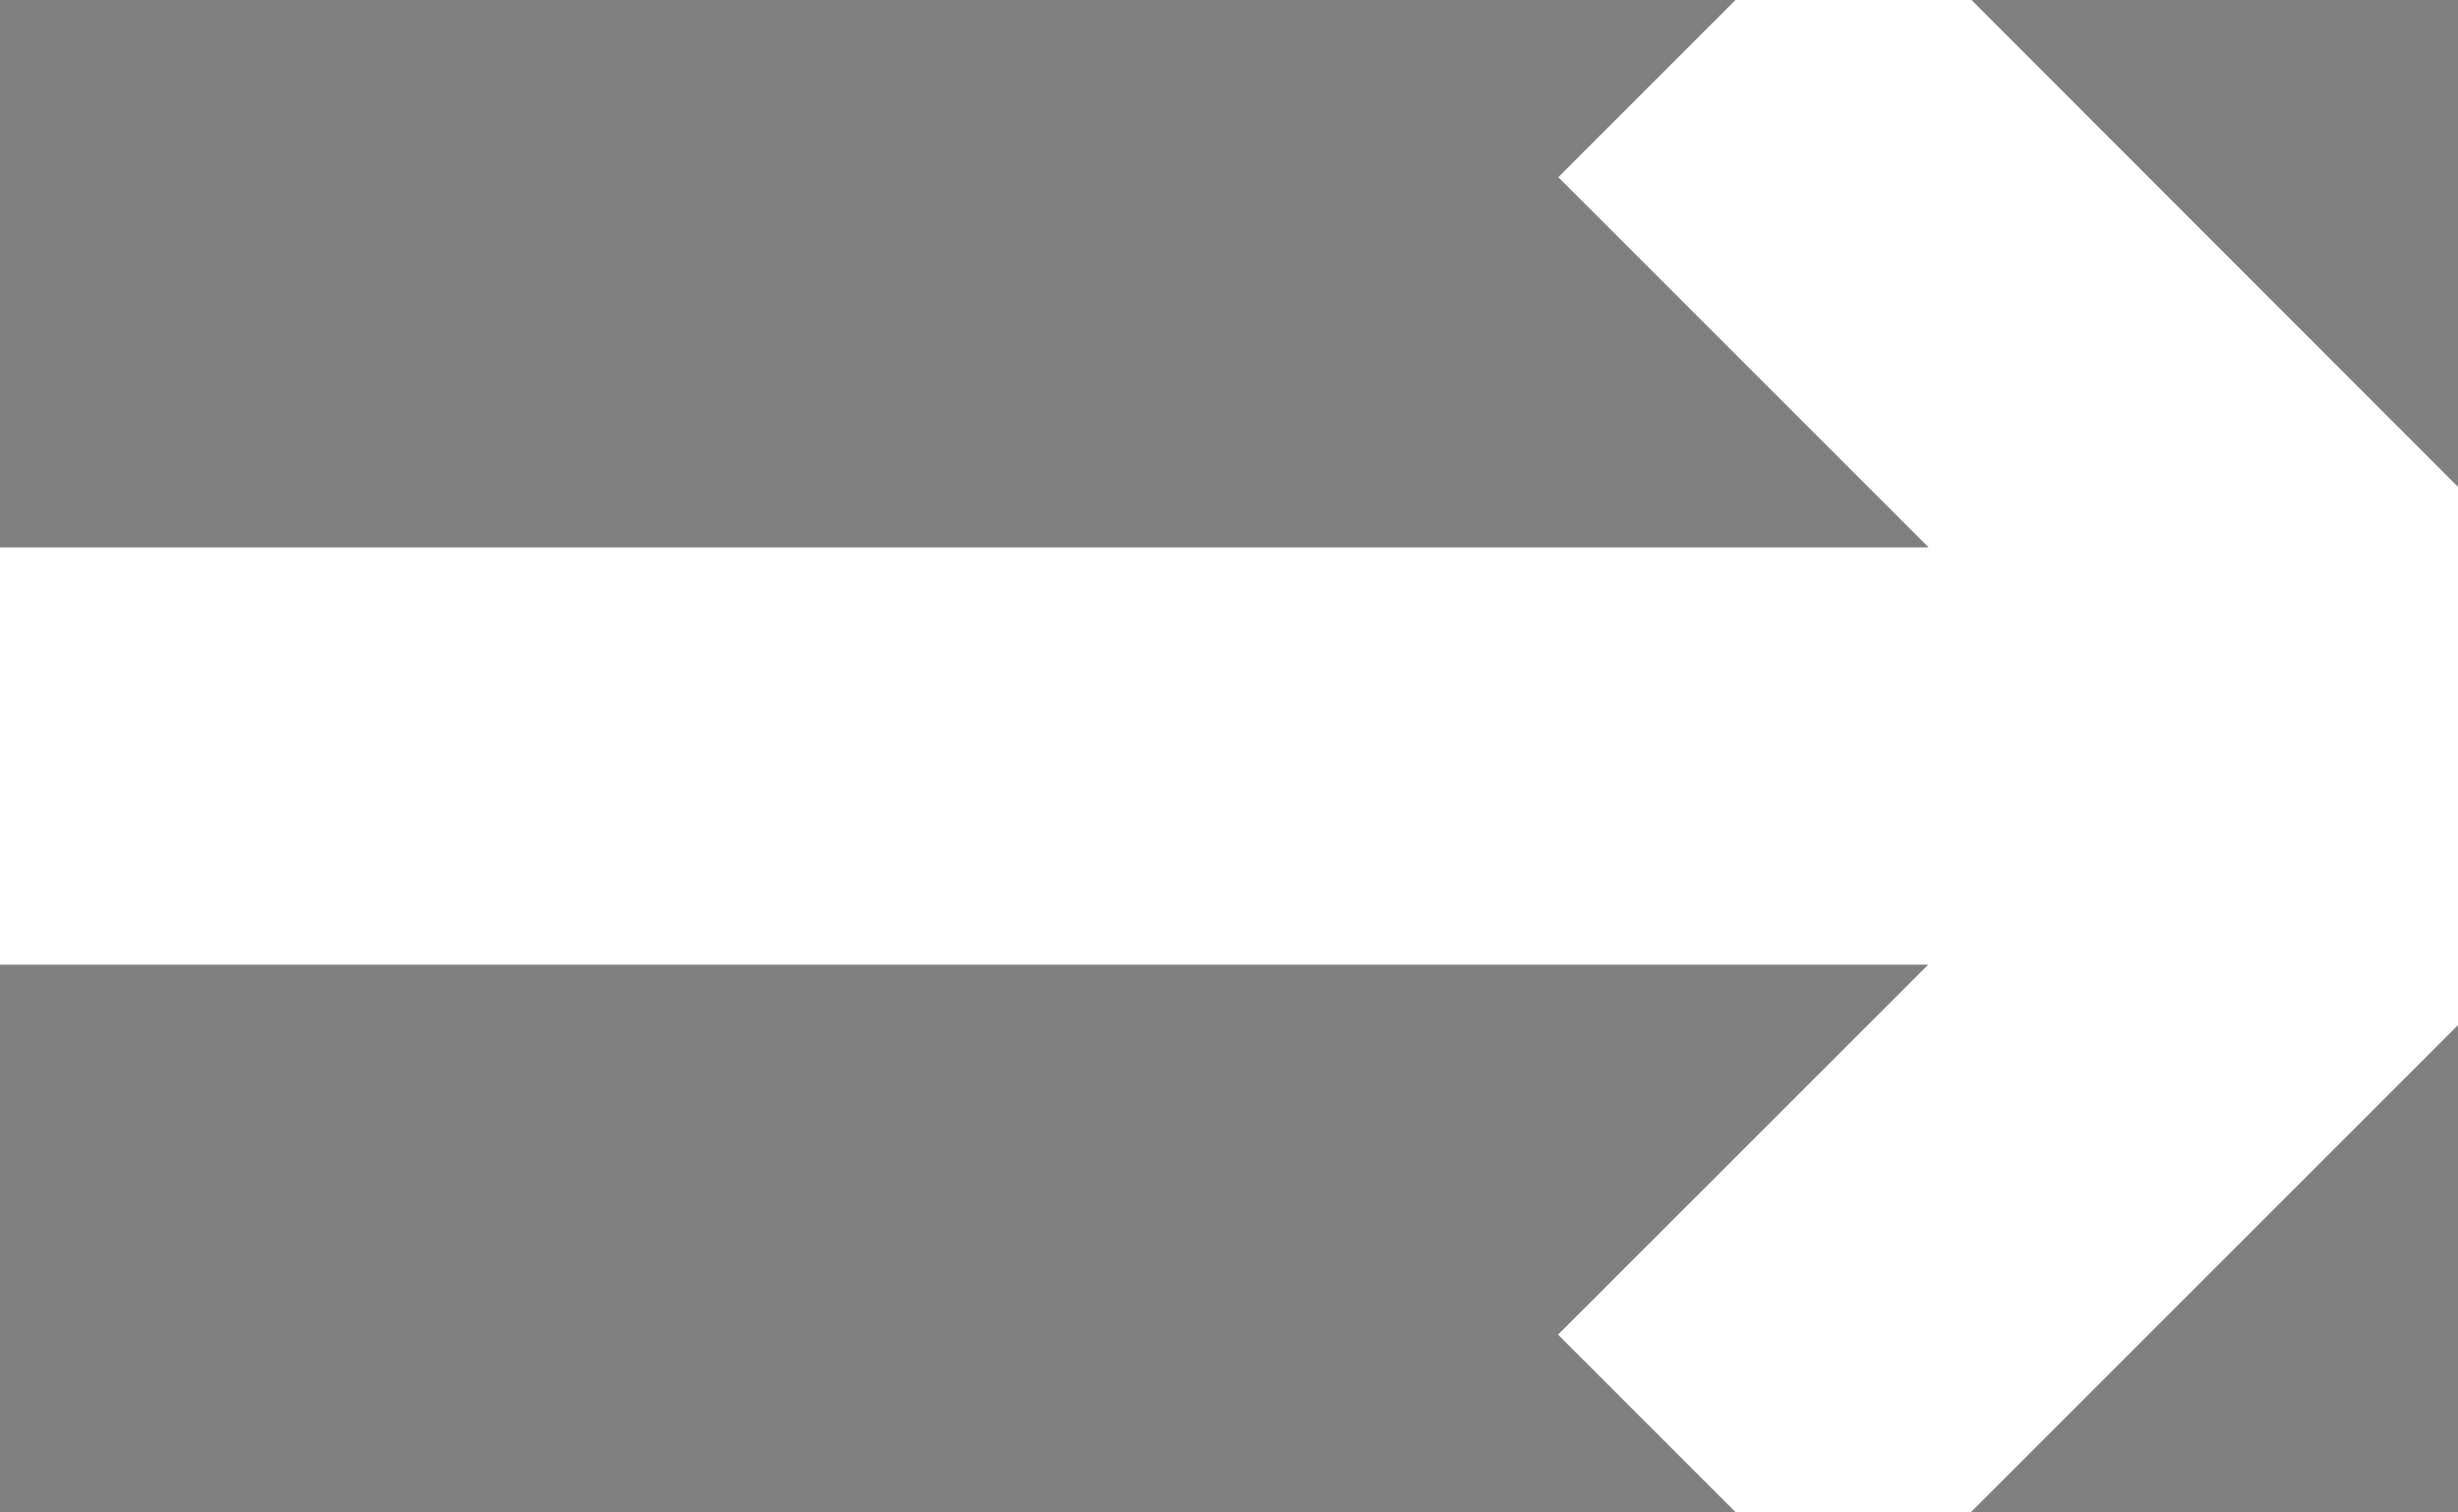 <svg xmlns="http://www.w3.org/2000/svg" width="13" height="8"><rect width="100%" height="100%" fill="#808080" stroke="none"/><defs><clipPath id="a"><path clip-rule="evenodd" d="M10.5 0v6H0V0h10.5z"/></clipPath></defs><g clip-path="url(#a)" transform="scale(1.333)"><path d="M.301 3.328h8.557L6.889 5.296h0l.464.464h0L10.113 3h0L7.354.239h0L6.89.703h0l1.969 1.969h0H.3h0v.656h0z" stroke="#FFF" fill="#3A1212"/></g></svg>